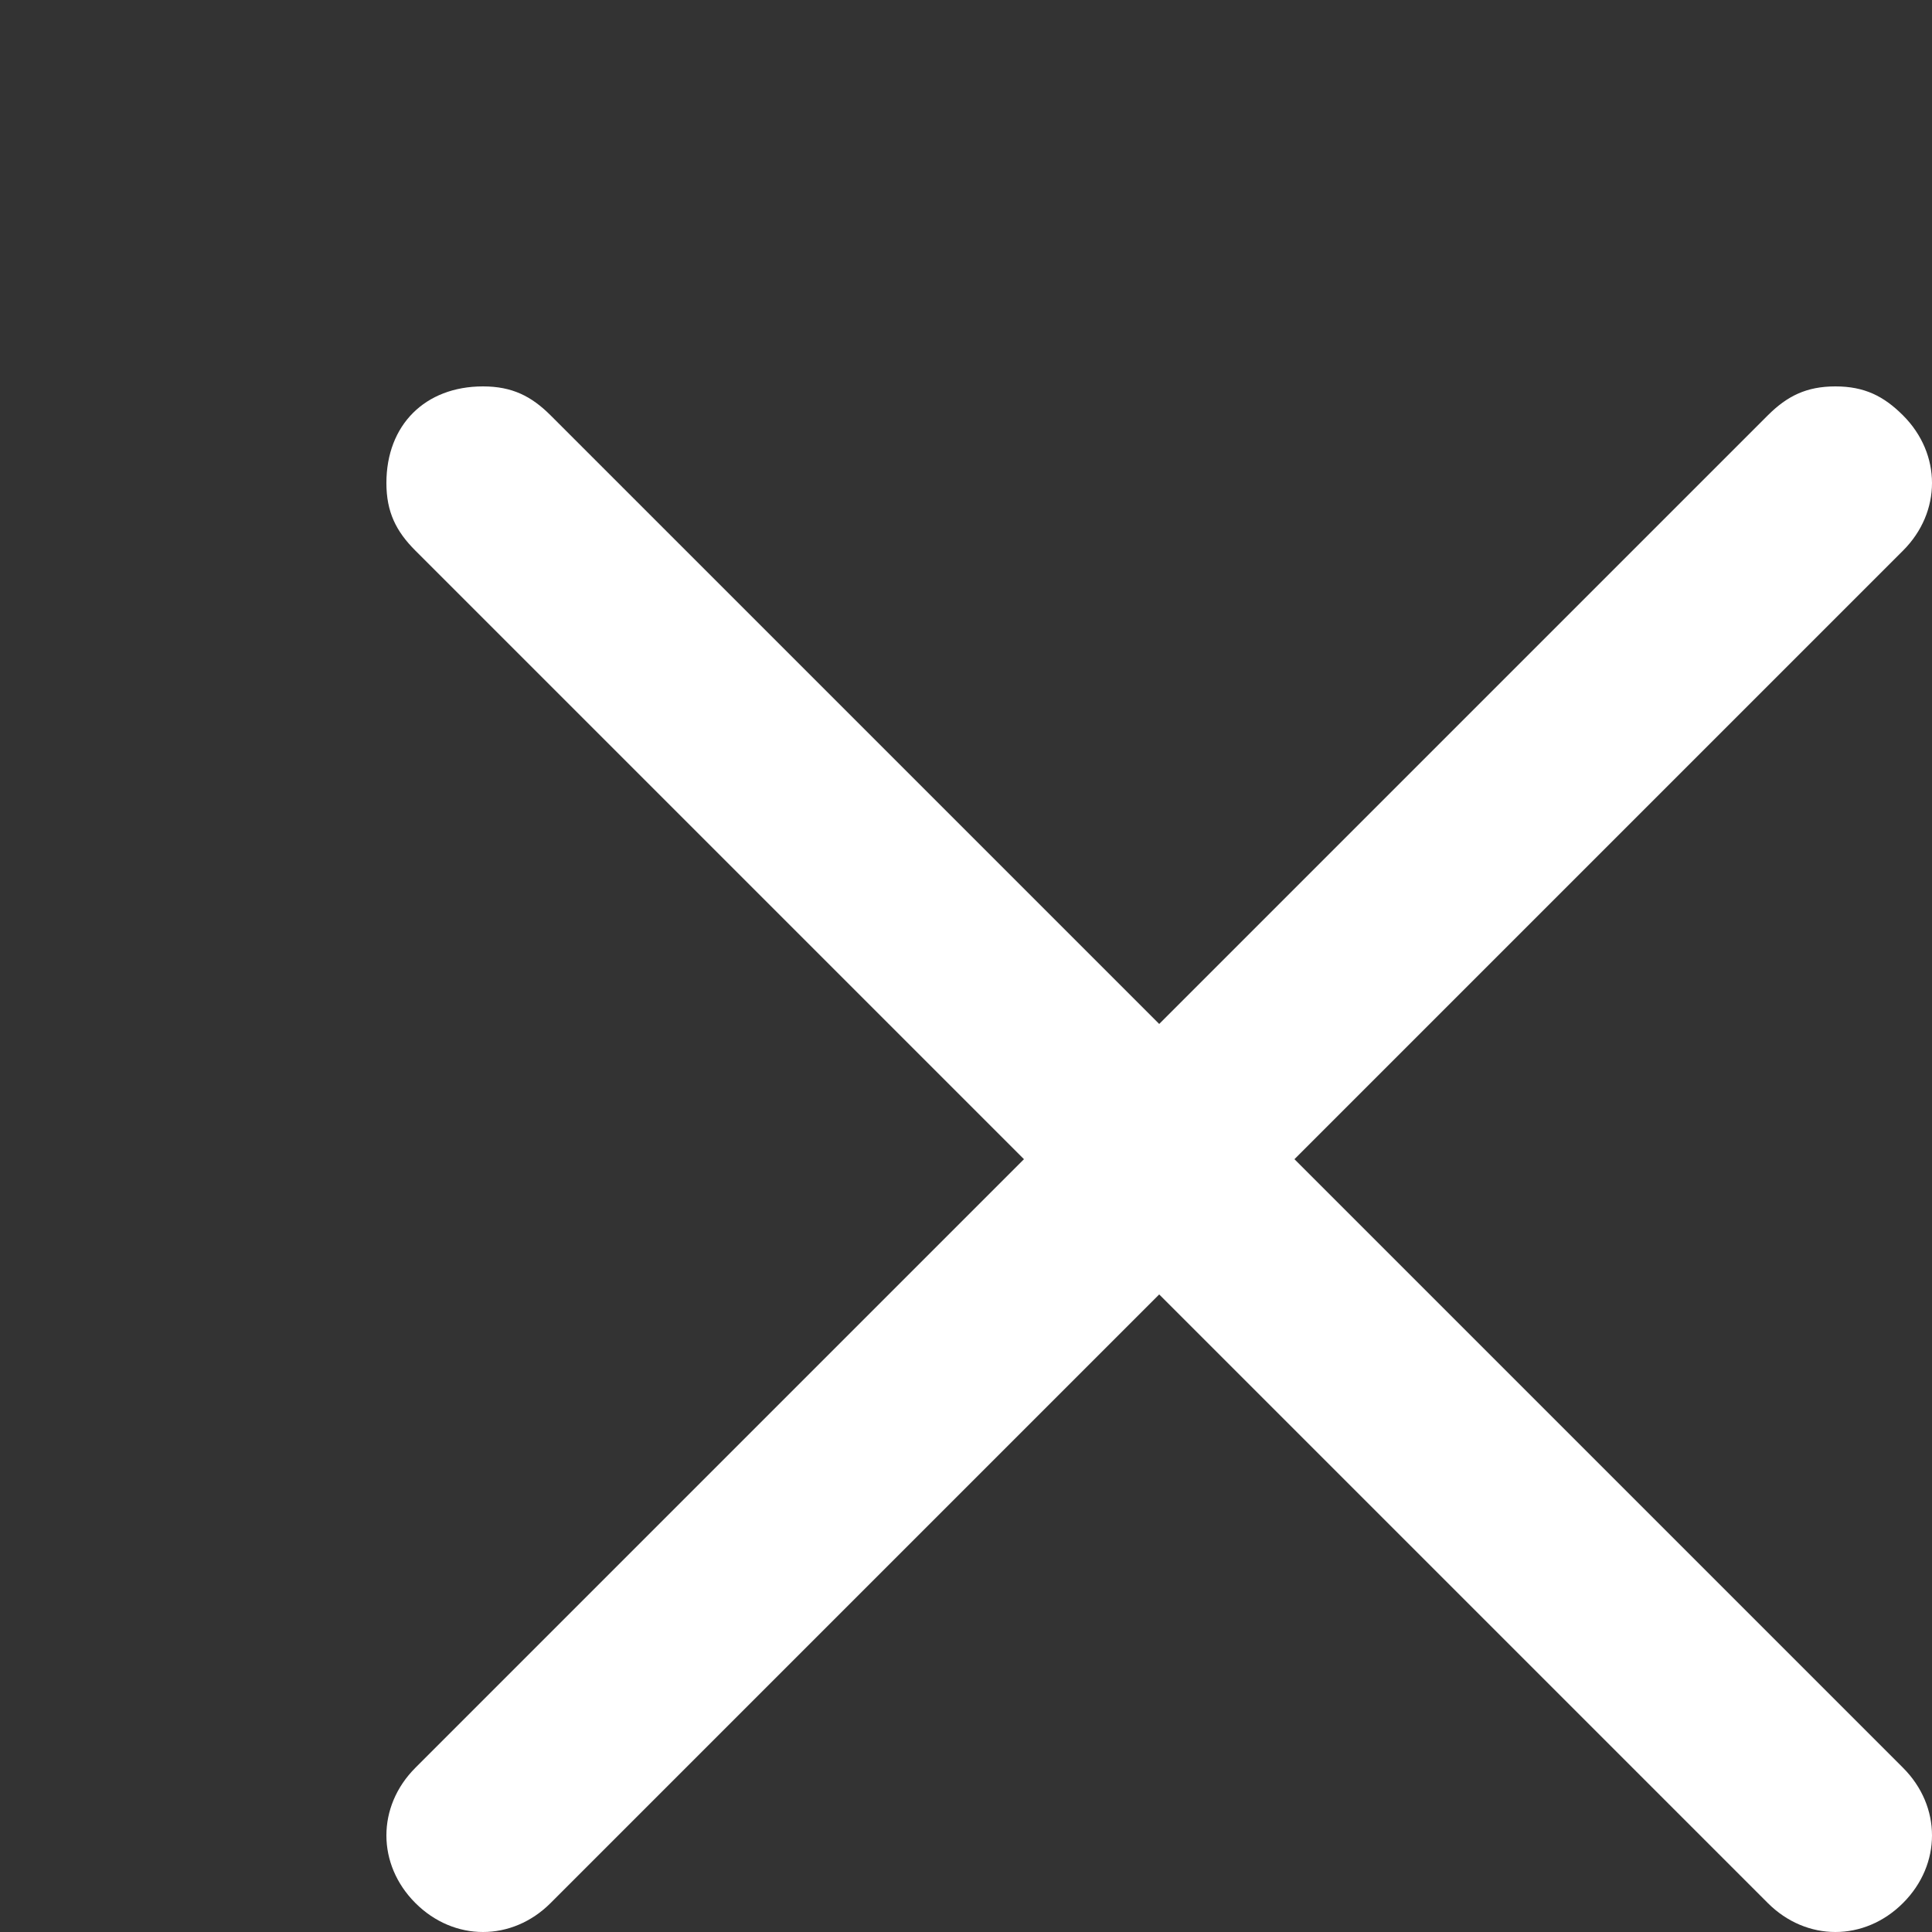 <?xml version="1.0" encoding="utf-8"?>
<!-- Generator: Adobe Illustrator 23.1.1, SVG Export Plug-In . SVG Version: 6.00 Build 0)  -->
<svg version="1.1" id="Laag_1" xmlns="http://www.w3.org/2000/svg" xmlns:xlink="http://www.w3.org/1999/xlink" x="0px" y="0px"
	 viewBox="0 0 20 20" style="enable-background:new 0 0 20 20;" xml:space="preserve">
<rect x="0" y="0" width="20" height="20" fill="#333333" stroke="none"/>
<style type="text/css">
	.st0{fill:#FFFFFF;}
</style>
<path class="st0" d="M5,4C4.4,4,4,4.4,4,5c0,0.3,0.1,0.5,0.3,0.7l6.3,6.3l-6.3,6.3c-0.4,0.4-0.4,1,0,1.4s1,0.4,1.4,0l0,0l6.3-6.3
	l6.3,6.3c0.4,0.4,1,0.4,1.4,0s0.4-1,0-1.4l0,0L13.4,12l6.3-6.3c0.4-0.4,0.4-1,0-1.4C19.5,4.1,19.3,4,19,4s-0.5,0.1-0.7,0.3L12,10.6
	L5.7,4.3C5.5,4.1,5.3,4,5,4z"/>
</svg>
